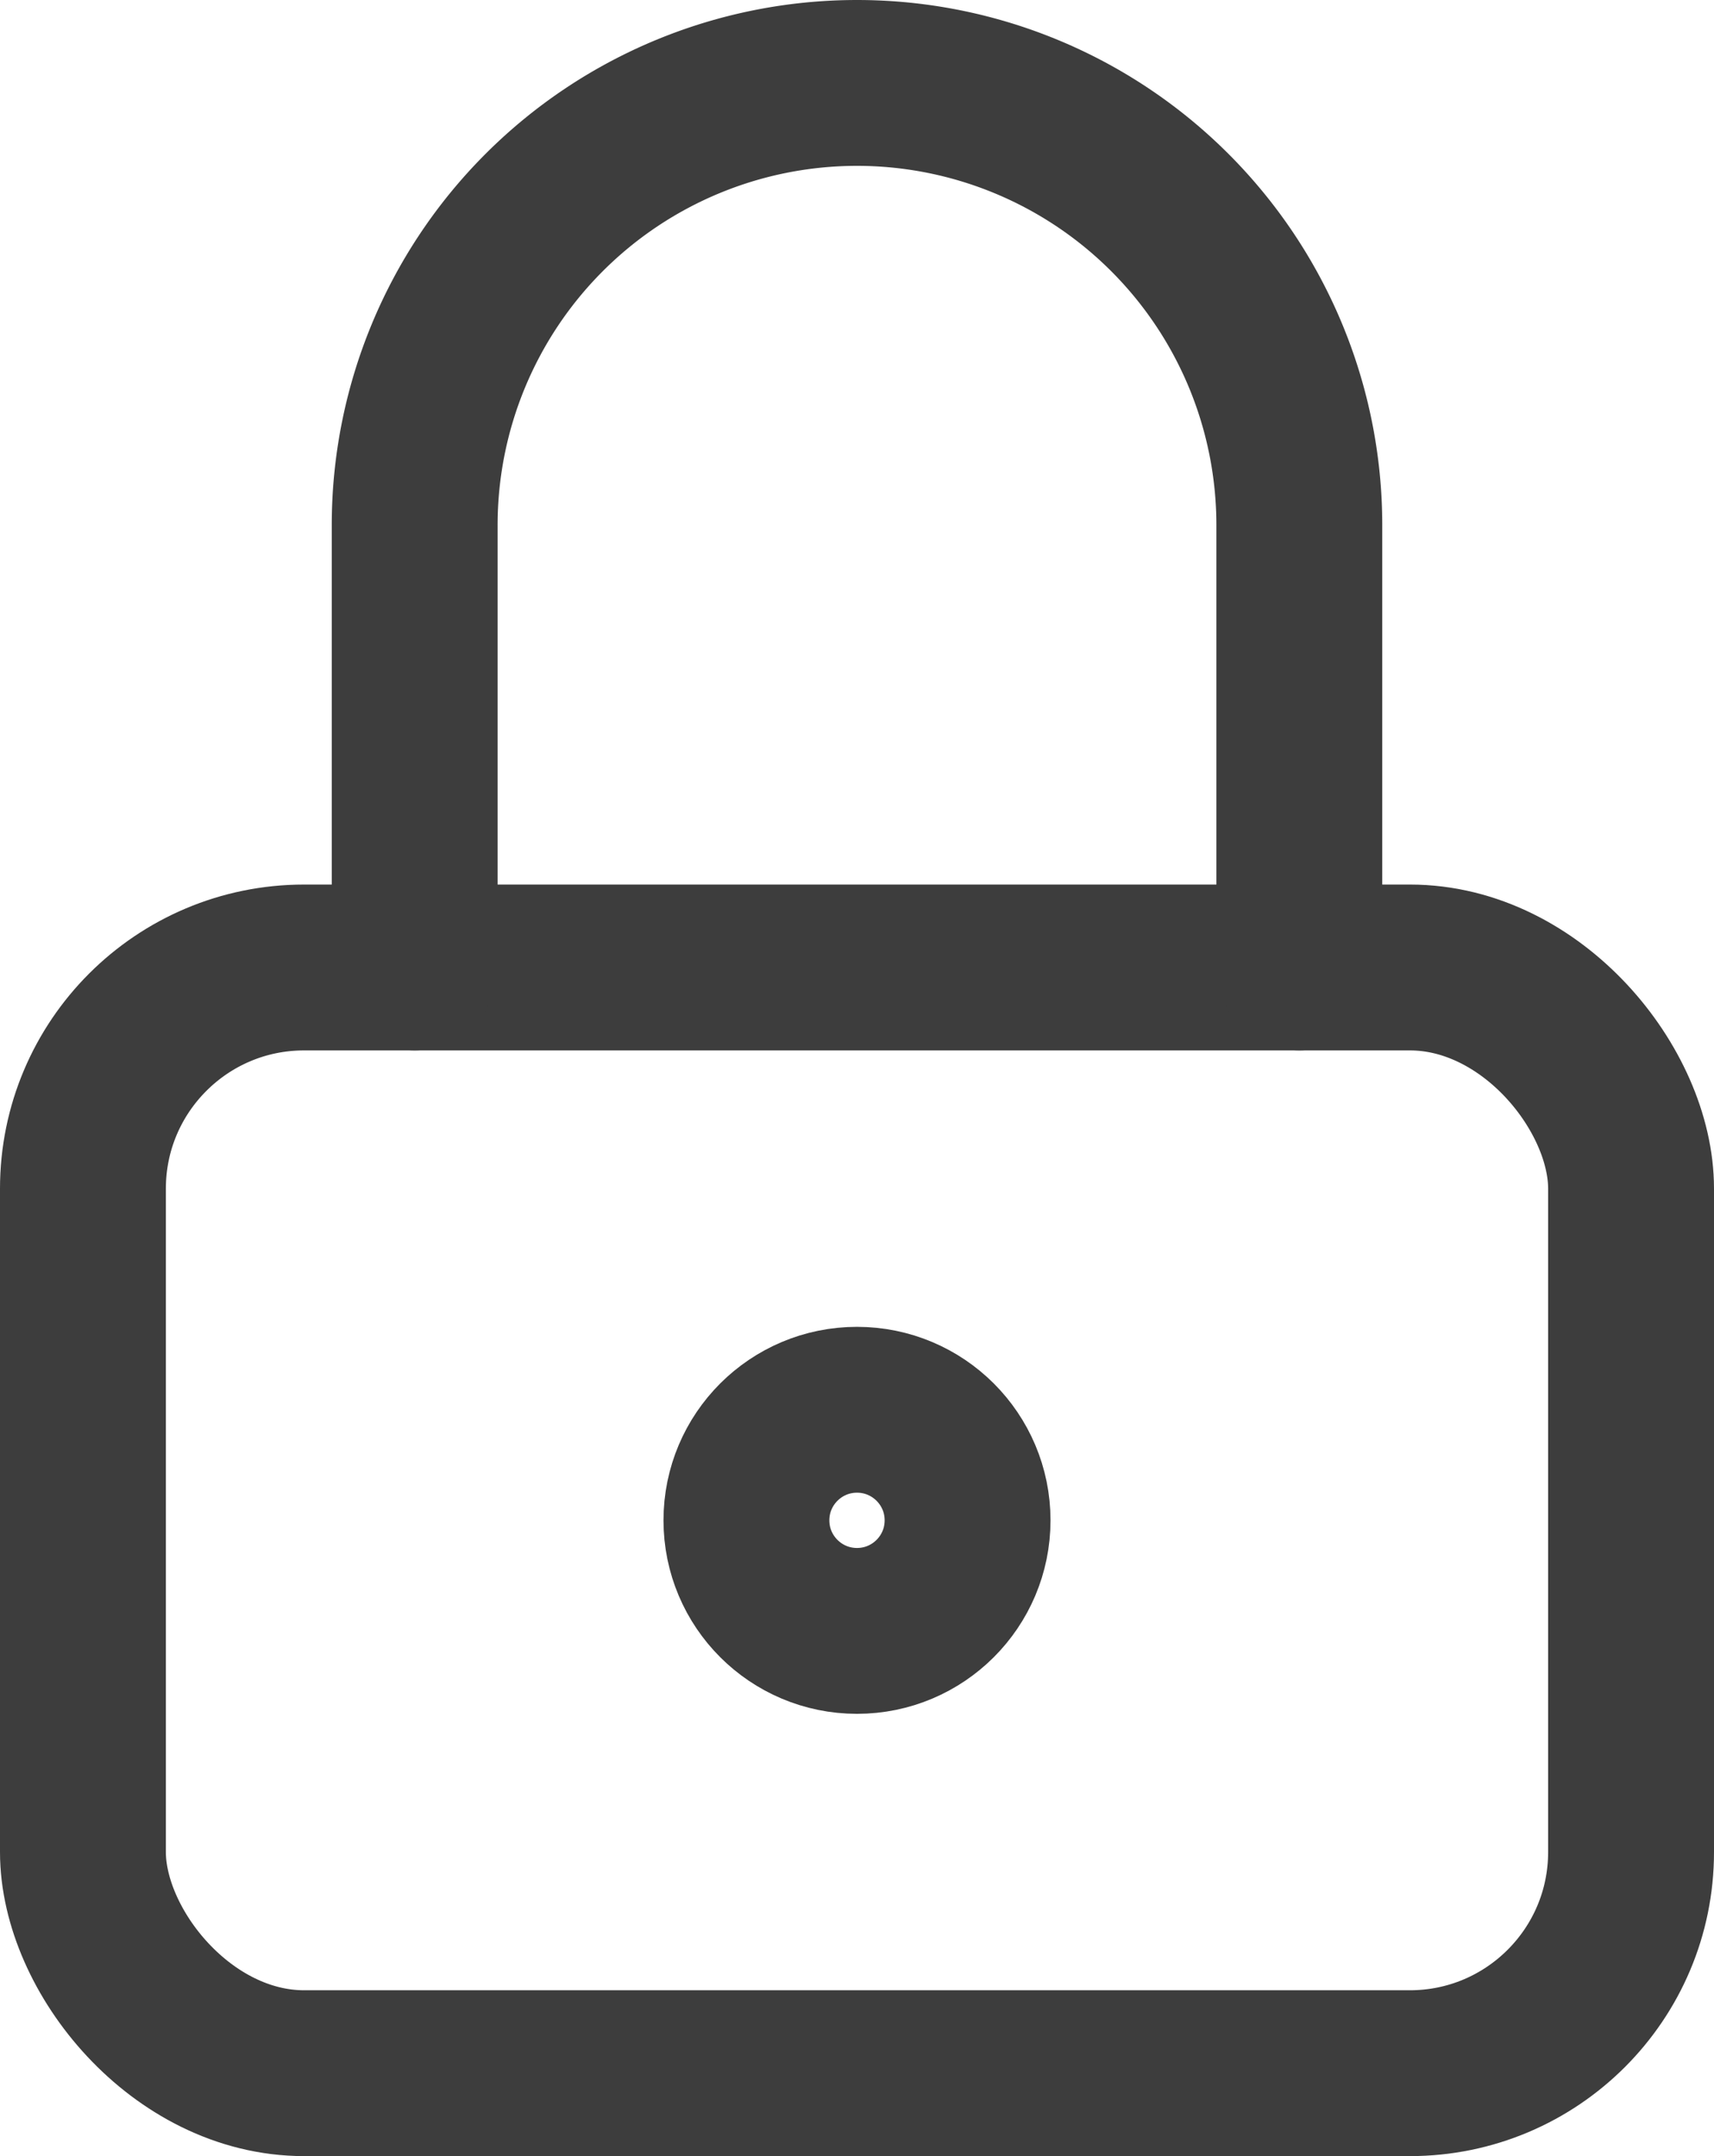 <svg xmlns="http://www.w3.org/2000/svg" width="15.5" height="19.5" viewBox="0 0 15.5 19.5">
  <g id="그룹_738" data-name="그룹 738" transform="translate(-825.25 -779.25)">
    <rect id="사각형_624" data-name="사각형 624" width="14" height="10" rx="2" transform="translate(826 788)" fill="none" stroke="#3d3d3d" stroke-linecap="round" stroke-linejoin="round" stroke-width="1.5"/>
    <circle id="타원_30" data-name="타원 30" cx="1" cy="1" r="1" transform="translate(832 792)" fill="none" stroke="#3d3d3d" stroke-linecap="round" stroke-linejoin="round" stroke-width="1.5"/>
    <path id="패스_4744" data-name="패스 4744" d="M8,11V7a4,4,0,0,1,8,0v4" transform="translate(821 777)" fill="none" stroke="#3d3d3d" stroke-linecap="round" stroke-linejoin="round" stroke-width="1.5"/>
  </g>
</svg>

